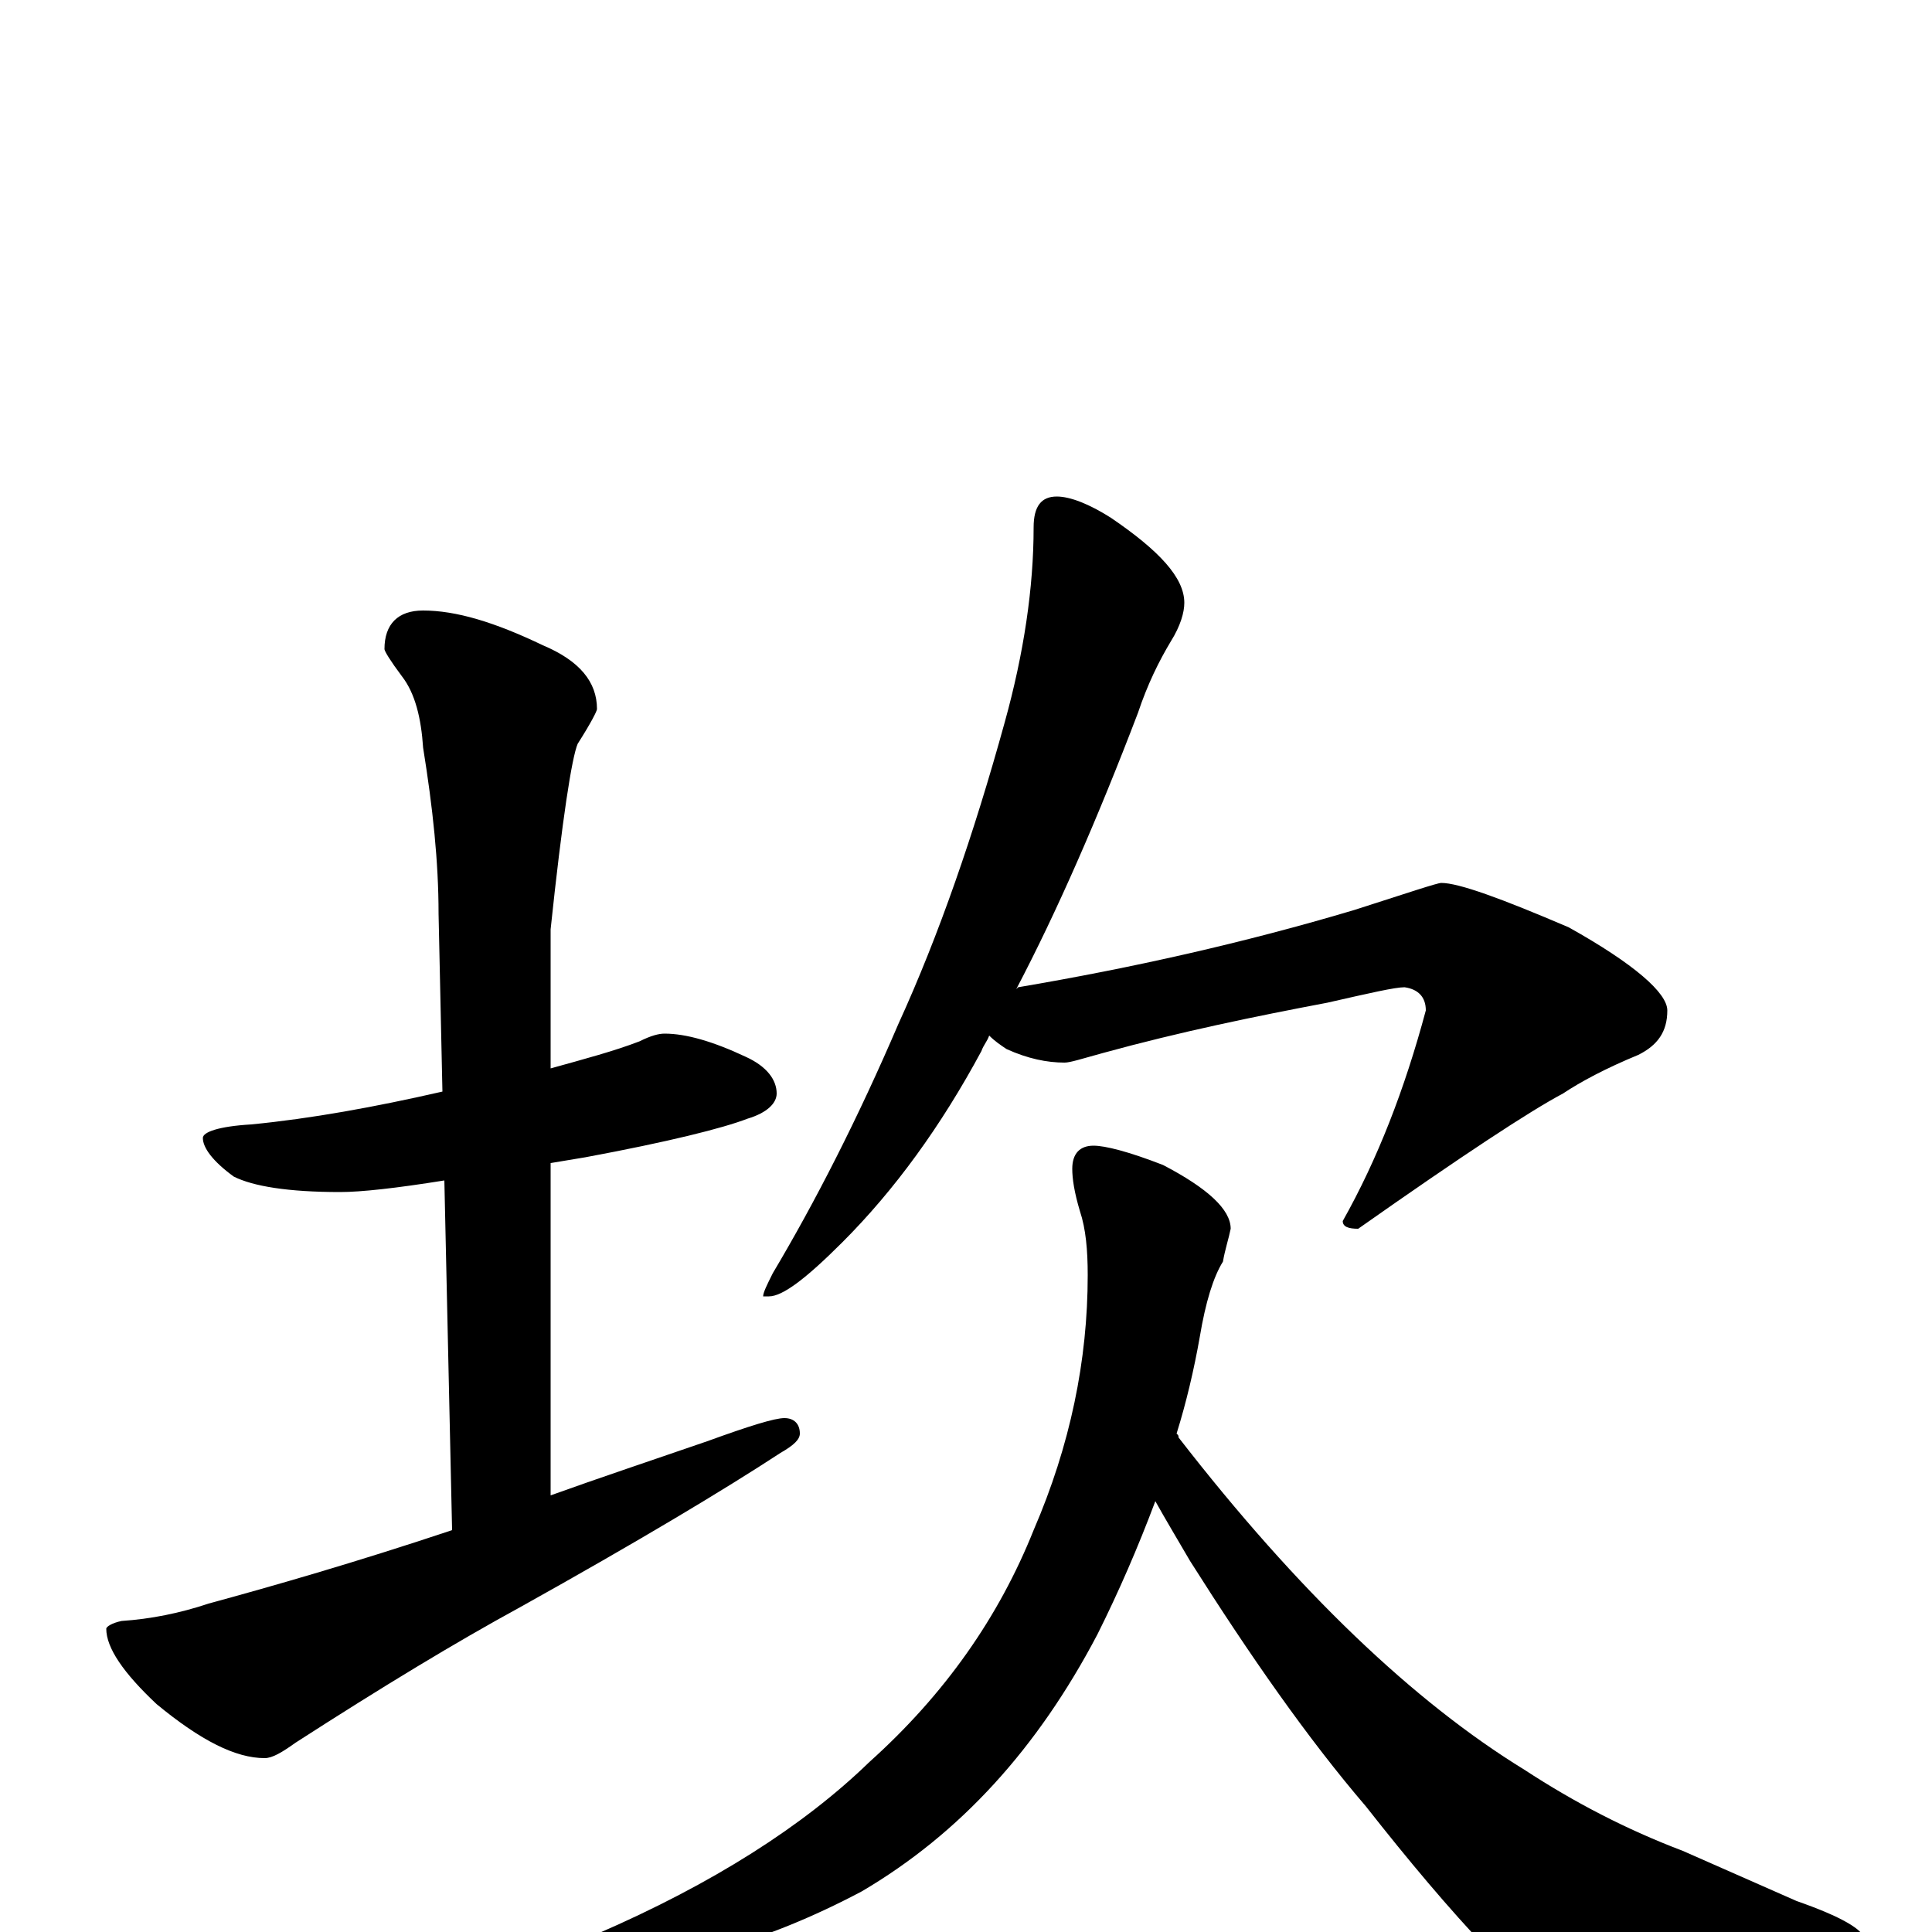 <?xml version="1.0" encoding="utf-8" ?>
<!DOCTYPE svg PUBLIC "-//W3C//DTD SVG 1.1//EN" "http://www.w3.org/Graphics/SVG/1.1/DTD/svg11.dtd">
<svg version="1.1" id="Layer_1" xmlns="http://www.w3.org/2000/svg" xmlns:xlink="http://www.w3.org/1999/xlink" x="0px" y="145px" width="1000px" height="1000px" viewBox="0 0 1000 1000" enable-background="new 0 0 1000 1000" xml:space="preserve">
<g id="Layer_1">
<path id="glyph" transform="matrix(1 0 0 -1 0 1000)" d="M344,465C355,465 369,461 386,453C397,448 402,441 402,434C402,429 397,424 387,421C374,416 346,409 303,401C297,400 291,399 285,398l0,-172C310,235 337,244 366,254C388,262 401,266 406,266C411,266 414,263 414,258C414,255 411,252 404,248C375,229 330,202 269,168C236,150 198,127 153,98C146,93 141,90 137,90C122,90 104,99 81,118C64,134 55,147 55,157C55,158 58,160 63,161C78,162 93,165 108,170C141,179 183,191 234,208l-4,181C205,385 187,383 176,383C149,383 131,386 121,391C110,399 105,406 105,411C105,414 113,417 130,418C161,421 194,427 229,435l-2,92C227,554 224,582 219,613C218,628 215,641 208,650C202,658 199,663 199,664C199,677 206,684 219,684C236,684 256,678 281,666C300,658 309,647 309,633C309,632 306,626 299,615C296,608 291,576 285,519l0,-72C303,452 318,456 331,461C337,464 341,465 344,465M547,743C554,743 564,739 575,732C600,715 613,701 613,688C613,683 611,676 606,668C600,658 594,646 589,631C568,576 547,528 526,488l1,1C586,499 644,512 701,529C729,538 744,543 746,543C755,543 777,535 812,520C846,501 863,486 863,477C863,466 858,459 848,454C831,447 818,440 809,434C792,425 757,402 703,364C698,364 695,365 695,368C713,400 727,436 738,477C738,484 734,488 727,489C722,489 709,486 687,481C650,474 611,466 571,455C560,452 554,450 551,450C542,450 532,452 521,457C518,459 515,461 512,464C511,461 509,459 508,456C487,417 463,384 436,357C417,338 405,329 398,329l-3,0C395,331 397,335 400,341C422,378 444,421 465,470C486,516 504,568 520,626C530,662 535,696 535,727C535,738 539,743 547,743M566,407C572,407 584,404 602,397C625,385 637,374 637,364C636,359 634,353 633,347C628,339 624,326 621,308C618,291 614,274 609,258C610,257 610,257 610,256C672,176 732,119 789,84C815,67 842,53 871,42l59,-26C953,8 965,1 965,-4C965,-10 960,-14 949,-15C924,-23 887,-27 837,-27C806,-27 784,-21 770,-9C750,12 729,37 707,65C677,100 647,143 616,192C609,204 603,214 598,223C589,199 579,176 568,154C537,95 497,51 446,21C395,-6 347,-19 301,-19C293,-19 289,-18 289,-15C289,-12 296,-7 309,-1C369,25 416,55 450,88C489,123 517,163 535,208C554,252 563,296 563,340C563,353 562,364 559,373C556,383 555,390 555,395C555,403 559,407 566,407z"/>
</g>
</svg>
